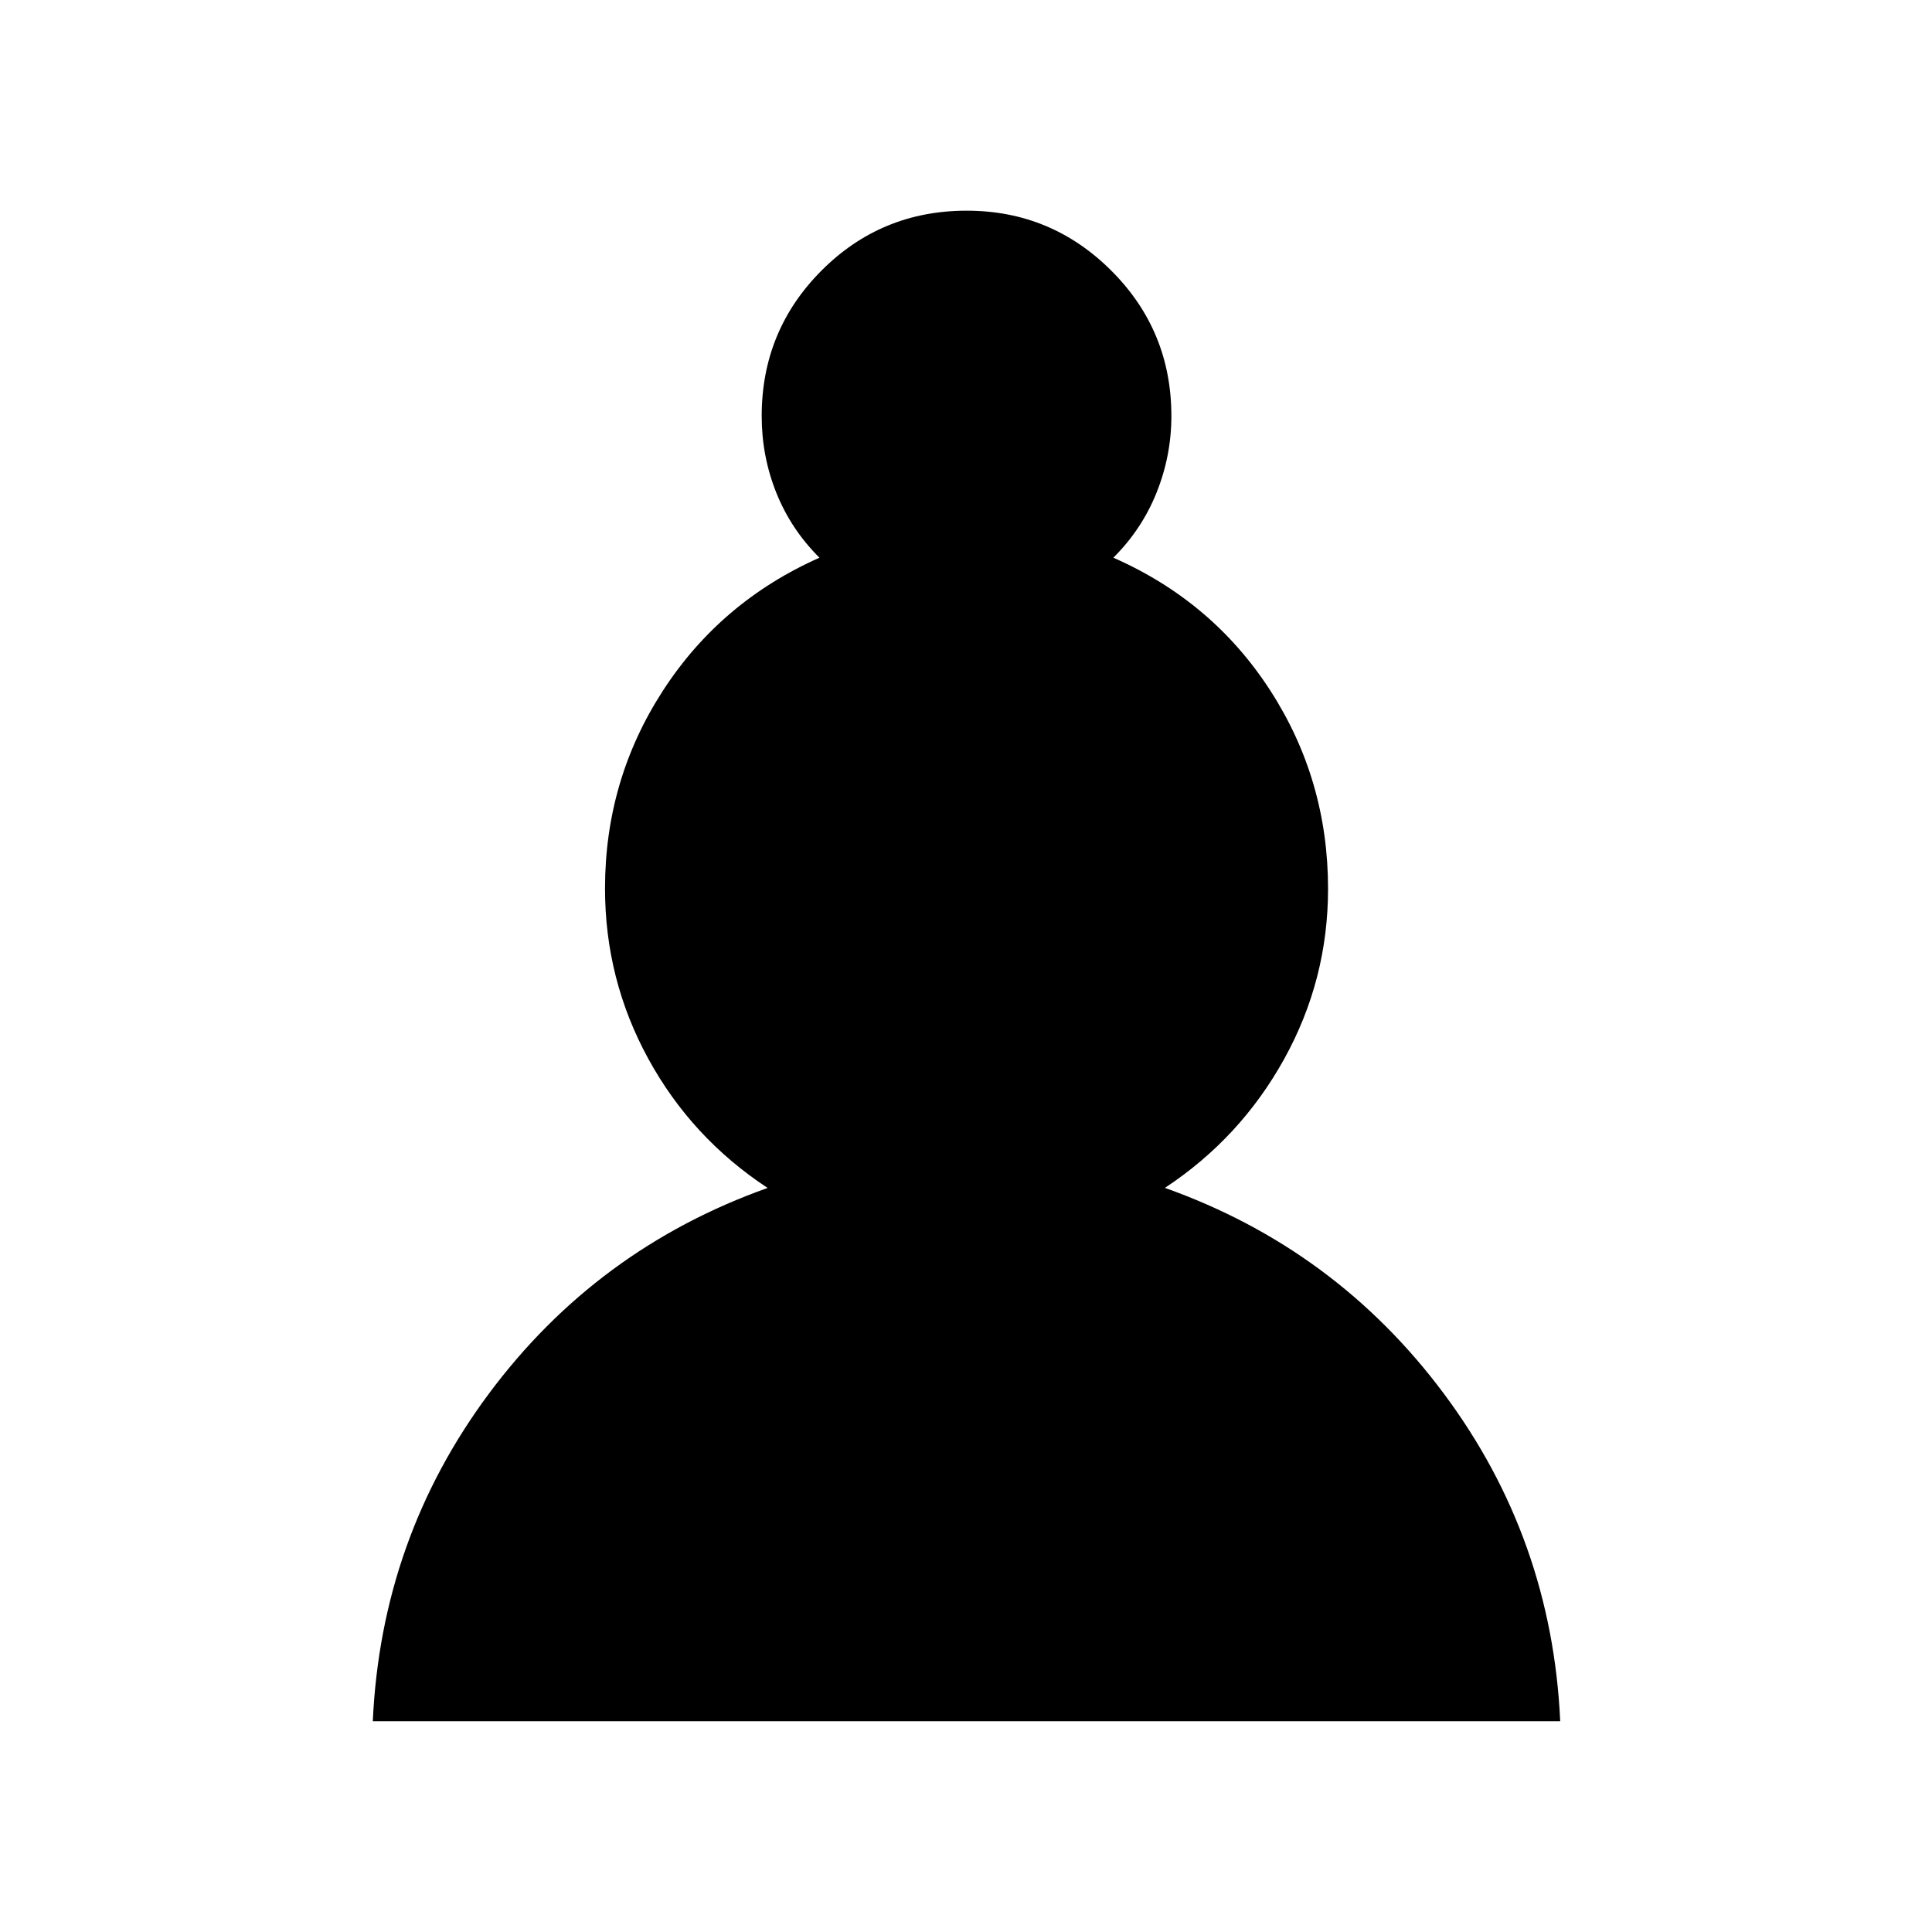 <svg xmlns="http://www.w3.org/2000/svg" height="40" viewBox="0 -960 960 960" width="40"><path d="M185.24-104.74q4.16-90.8 57.7-162.77 53.53-71.98 138.48-102.21-37.76-24.84-59.28-64.18-21.51-39.33-21.51-84.62 0-53.79 28.69-98.15 28.68-44.36 77.87-66.21-14.15-14.07-21.43-32.23-7.28-18.17-7.28-38.15 0-42.46 29.68-72.25 29.68-29.8 72.18-29.8 42.01 0 71.86 29.8 29.85 29.79 29.85 72.25 0 19.67-7.34 37.99t-21.49 32.39q49.43 21.73 78.05 66.11 28.63 44.38 28.63 98.4 0 45.14-21.74 84.47-21.74 39.34-59.32 64.15 84.92 30.23 138.59 102.22t57.83 162.79H185.24Z"/></svg>